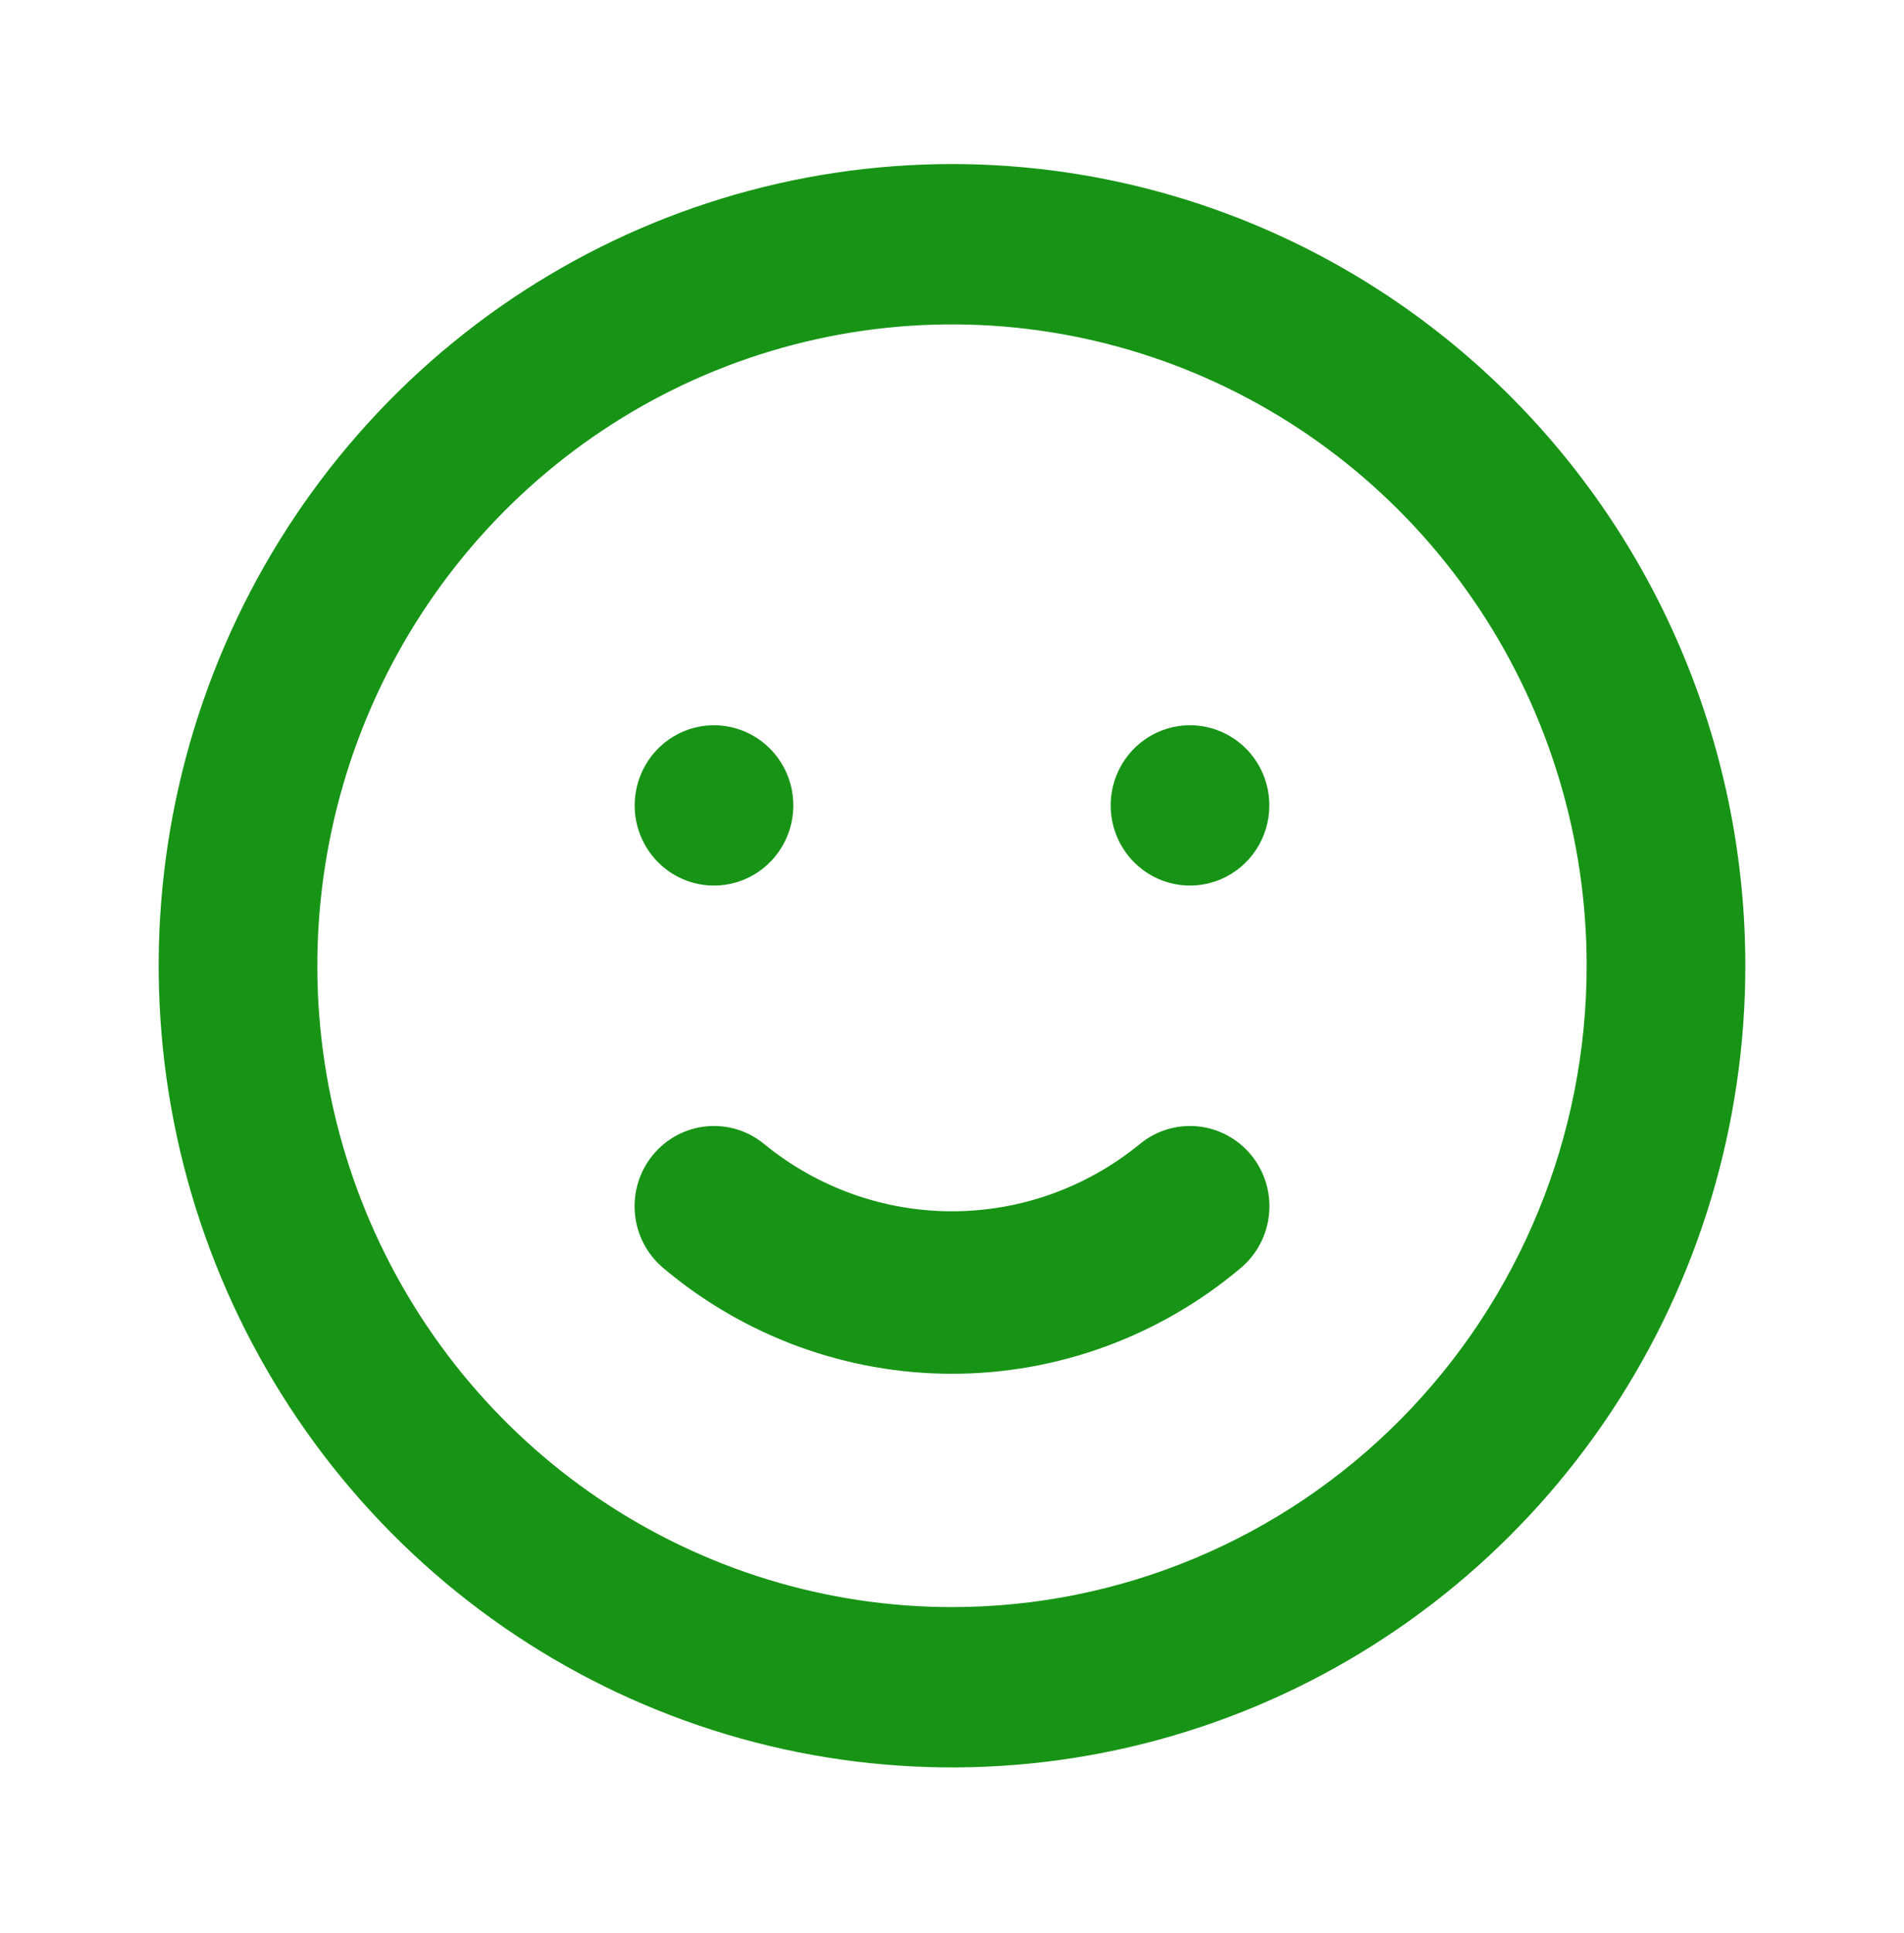 <svg width="135" height="137" viewBox="0 0 135 137" fill="none" xmlns="http://www.w3.org/2000/svg">
<path d="M80.775 81.116C77.015 84.178 72.33 85.848 67.5 85.848C62.67 85.848 57.985 84.178 54.225 81.116C53.076 80.151 51.595 79.687 50.108 79.826C48.621 79.964 47.249 80.694 46.294 81.854C45.339 83.015 44.88 84.511 45.017 86.013C45.154 87.516 45.876 88.901 47.025 89.866C52.77 94.71 60.016 97.364 67.5 97.364C74.984 97.364 82.23 94.71 87.975 89.866C89.124 88.901 89.846 87.516 89.983 86.013C90.12 84.511 89.661 83.015 88.706 81.854C88.234 81.28 87.653 80.805 86.999 80.457C86.344 80.109 85.629 79.894 84.892 79.826C83.405 79.687 81.924 80.151 80.775 81.116ZM50.625 62.764C51.737 62.764 52.825 62.43 53.75 61.806C54.675 61.182 55.396 60.294 55.822 59.256C56.248 58.218 56.359 57.075 56.142 55.973C55.925 54.871 55.389 53.859 54.602 53.064C53.816 52.269 52.813 51.728 51.722 51.509C50.631 51.29 49.5 51.402 48.472 51.832C47.445 52.262 46.566 52.991 45.948 53.925C45.33 54.859 45 55.958 45 57.082C45 58.589 45.593 60.034 46.648 61.099C47.702 62.165 49.133 62.764 50.625 62.764ZM84.375 51.4C83.263 51.4 82.175 51.733 81.25 52.358C80.325 52.982 79.604 53.869 79.178 54.907C78.752 55.946 78.641 57.088 78.858 58.19C79.075 59.292 79.611 60.305 80.397 61.099C81.184 61.894 82.186 62.435 83.278 62.654C84.369 62.874 85.5 62.761 86.528 62.331C87.555 61.901 88.434 61.173 89.052 60.238C89.67 59.304 90 58.206 90 57.082C90 55.575 89.407 54.13 88.353 53.064C87.298 51.998 85.867 51.4 84.375 51.4ZM67.5 11.627C56.375 11.627 45.499 14.96 36.249 21.203C26.999 27.446 19.789 36.32 15.532 46.702C11.274 57.084 10.16 68.508 12.331 79.53C14.501 90.552 19.859 100.676 27.725 108.622C35.592 116.568 45.615 121.979 56.526 124.172C67.438 126.364 78.748 125.239 89.026 120.938C99.304 116.638 108.089 109.356 114.27 100.012C120.451 90.668 123.75 79.683 123.75 68.445C123.75 60.984 122.295 53.596 119.468 46.702C116.641 39.809 112.498 33.545 107.275 28.269C102.051 22.993 95.85 18.808 89.026 15.952C82.201 13.097 74.887 11.627 67.5 11.627ZM67.5 113.9C58.6 113.9 49.9 111.234 42.499 106.239C35.099 101.245 29.331 94.146 25.925 85.84C22.52 77.534 21.628 68.395 23.365 59.578C25.101 50.76 29.387 42.661 35.68 36.304C41.974 29.947 49.992 25.618 58.721 23.864C67.45 22.11 76.498 23.011 84.721 26.451C92.944 29.891 99.972 35.717 104.916 43.192C109.861 50.667 112.5 59.455 112.5 68.445C112.5 80.501 107.759 92.062 99.32 100.587C90.881 109.111 79.435 113.9 67.5 113.9Z" fill="#179415"/>
</svg>
